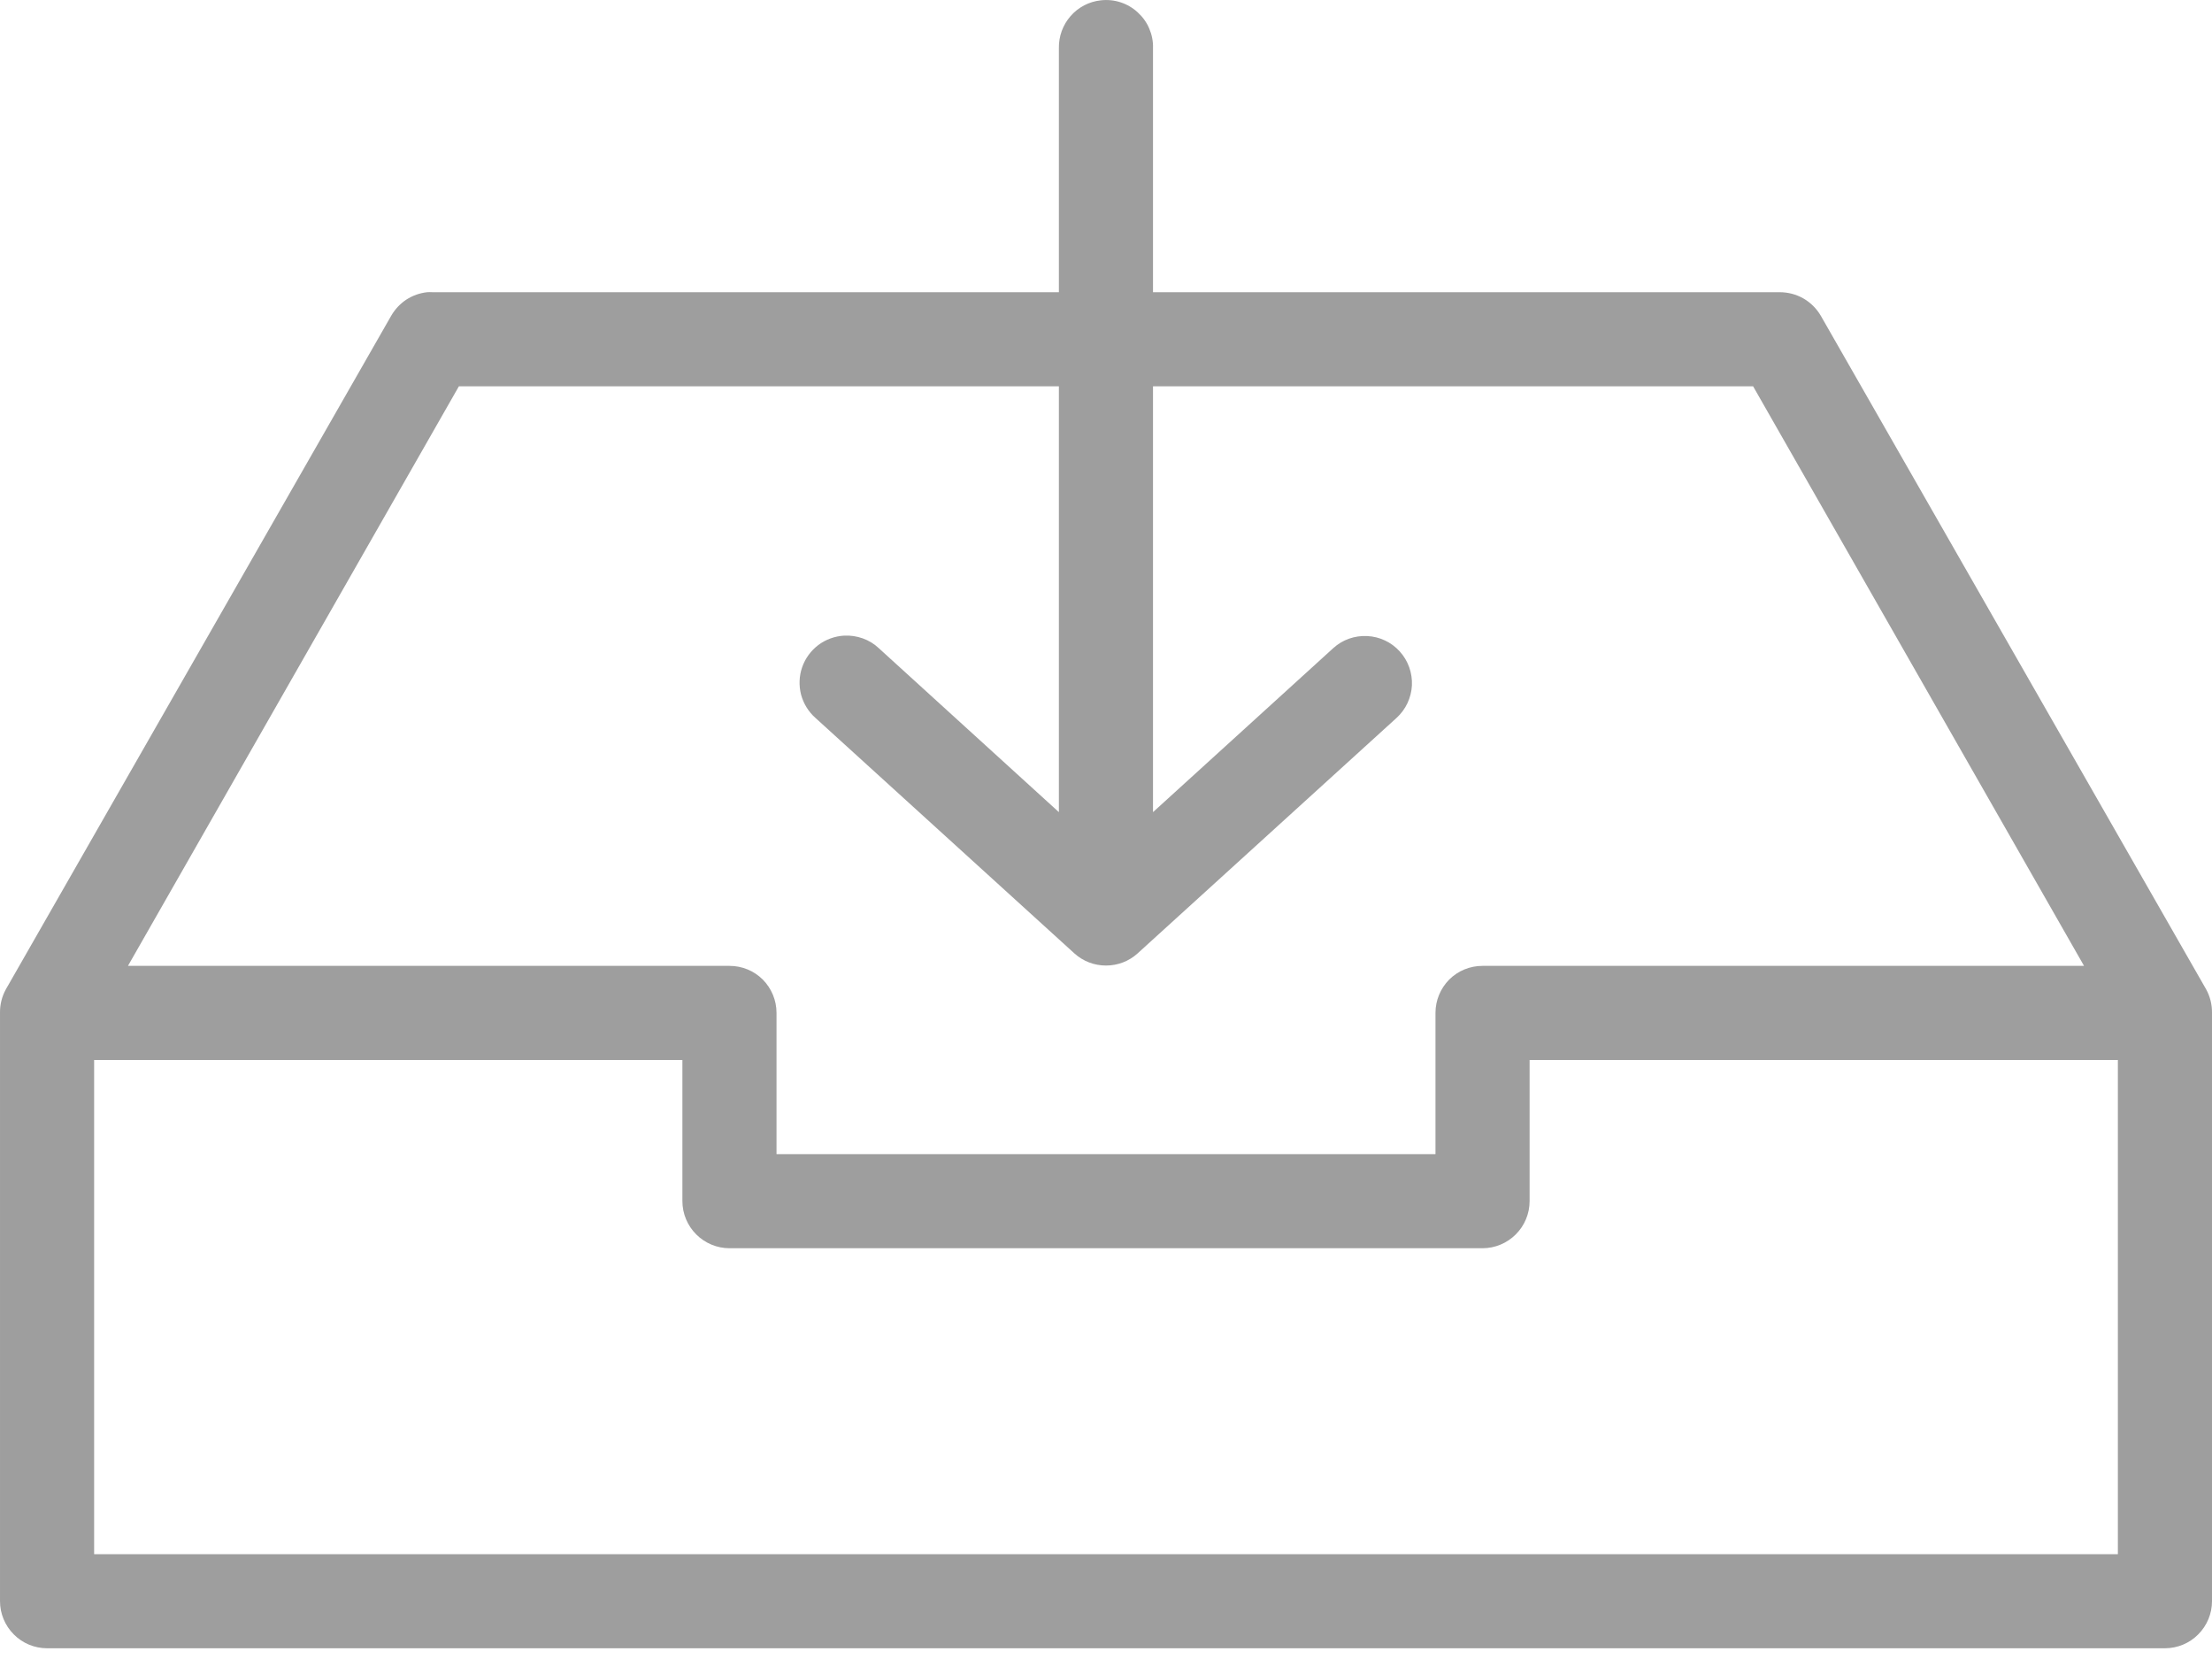 <svg width="20" height="15" viewBox="0 0 20 15" fill="none" xmlns="http://www.w3.org/2000/svg">
<path d="M9.953 0.003C9.848 0.014 9.75 0.065 9.68 0.145C9.61 0.225 9.572 0.328 9.574 0.435V2.642H3.91C3.894 2.641 3.879 2.641 3.863 2.642C3.796 2.649 3.731 2.672 3.674 2.709C3.618 2.746 3.571 2.796 3.537 2.855L0.053 8.945C0.017 9.01 -0.001 9.084 5.19918e-05 9.158V14.477C6.32699e-05 14.59 0.045 14.698 0.125 14.778C0.204 14.858 0.313 14.903 0.426 14.903H19.574C19.687 14.903 19.796 14.858 19.875 14.778C19.955 14.698 20 14.59 20 14.477V9.158C20.001 9.084 19.983 9.01 19.947 8.945L16.463 2.855C16.425 2.79 16.371 2.736 16.305 2.698C16.24 2.661 16.166 2.642 16.09 2.642H10.425V0.435C10.427 0.374 10.415 0.314 10.391 0.258C10.368 0.203 10.332 0.153 10.287 0.112C10.243 0.071 10.19 0.04 10.132 0.021C10.075 0.002 10.014 -0.004 9.953 0.003ZM4.149 3.493H9.574V7.343L7.945 5.86C7.904 5.821 7.854 5.791 7.801 5.772C7.747 5.753 7.69 5.744 7.633 5.747C7.548 5.752 7.467 5.781 7.399 5.832C7.332 5.883 7.281 5.952 7.253 6.032C7.225 6.112 7.222 6.199 7.243 6.281C7.265 6.362 7.31 6.436 7.374 6.492L9.714 8.62C9.792 8.691 9.894 8.73 10 8.73C10.106 8.73 10.208 8.691 10.286 8.62L12.626 6.492C12.71 6.416 12.76 6.31 12.766 6.197C12.771 6.084 12.732 5.974 12.656 5.89C12.58 5.806 12.474 5.756 12.362 5.751C12.249 5.745 12.138 5.784 12.055 5.86L10.425 7.343V3.493H15.851L18.843 8.733H13.404C13.291 8.733 13.183 8.777 13.103 8.857C13.024 8.937 12.979 9.045 12.979 9.158V10.435H7.021V9.158C7.021 9.045 6.976 8.937 6.897 8.857C6.817 8.777 6.709 8.733 6.596 8.733H1.157L4.149 3.493ZM0.851 9.584H6.17V10.86C6.17 10.973 6.215 11.081 6.295 11.161C6.375 11.241 6.483 11.286 6.596 11.286H13.404C13.517 11.286 13.625 11.241 13.705 11.161C13.785 11.081 13.83 10.973 13.83 10.86V9.584H19.149V14.052H0.851V9.584Z" fill="#9E9E9E"/>
</svg>
